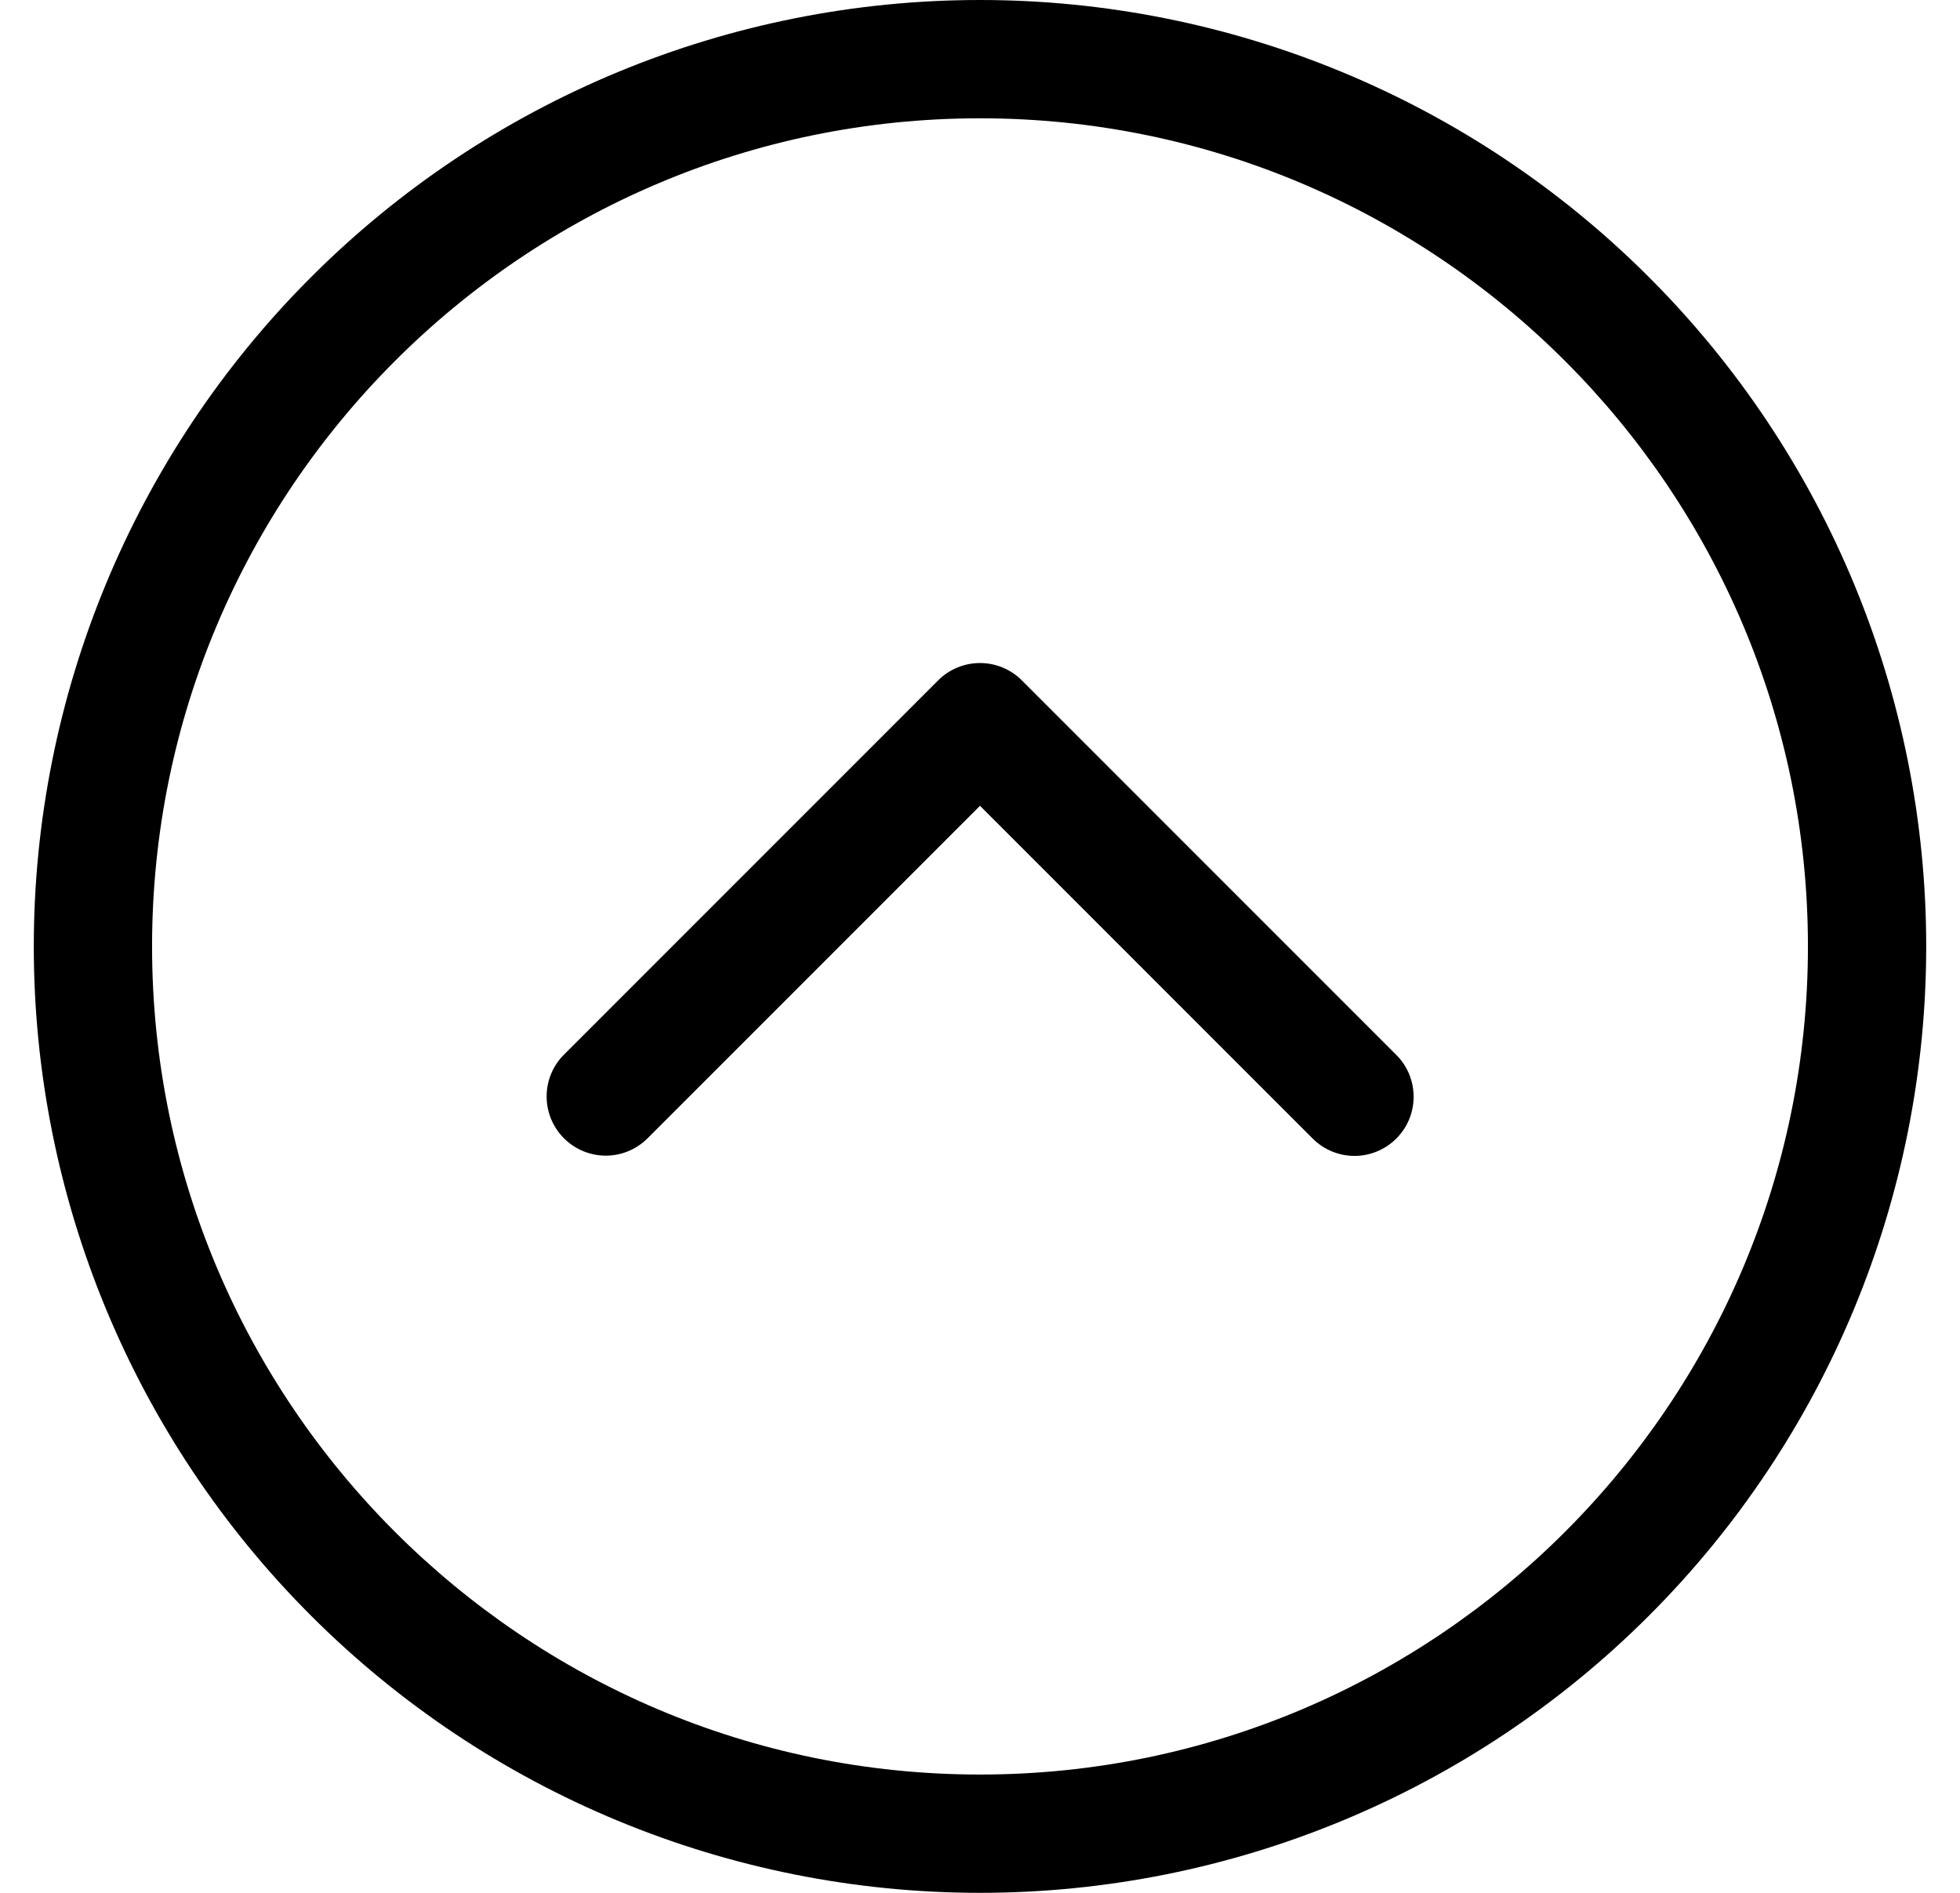 <svg width="29" height="28" viewBox="0 0 29 28" fill="none" xmlns="http://www.w3.org/2000/svg">
<path d="M24.399 23.899C21.774 26.525 18.213 28 14.5 28C10.787 28 7.226 26.525 4.601 23.899C1.975 21.274 0.5 17.713 0.5 14C0.5 10.287 1.975 6.726 4.601 4.101C7.226 1.475 10.787 -9.5332e-07 14.5 -9.5332e-07C18.213 -9.5332e-07 21.774 1.475 24.399 4.101C27.025 6.726 28.5 10.287 28.5 14C28.5 17.713 27.025 21.274 24.399 23.899ZM14.5 1.75C7.745 1.75 2.25 7.245 2.25 14C2.25 20.755 7.745 26.25 14.5 26.25C21.255 26.25 26.75 20.755 26.75 14C26.75 7.245 21.255 1.75 14.5 1.75ZM20.66 16.842C20.824 16.678 20.916 16.456 20.916 16.224C20.916 15.992 20.824 15.769 20.66 15.605L15.119 10.064C14.955 9.9 14.732 9.808 14.5 9.808C14.268 9.808 14.045 9.9 13.881 10.064L8.34 15.605C8.178 15.769 8.087 15.991 8.088 16.223C8.089 16.454 8.181 16.675 8.344 16.838C8.508 17.002 8.729 17.094 8.96 17.095C9.191 17.096 9.413 17.005 9.578 16.842L14.5 11.92L19.422 16.842C19.586 17.006 19.809 17.099 20.041 17.099C20.273 17.099 20.496 17.006 20.66 16.842Z" fill="black"/>
</svg>
